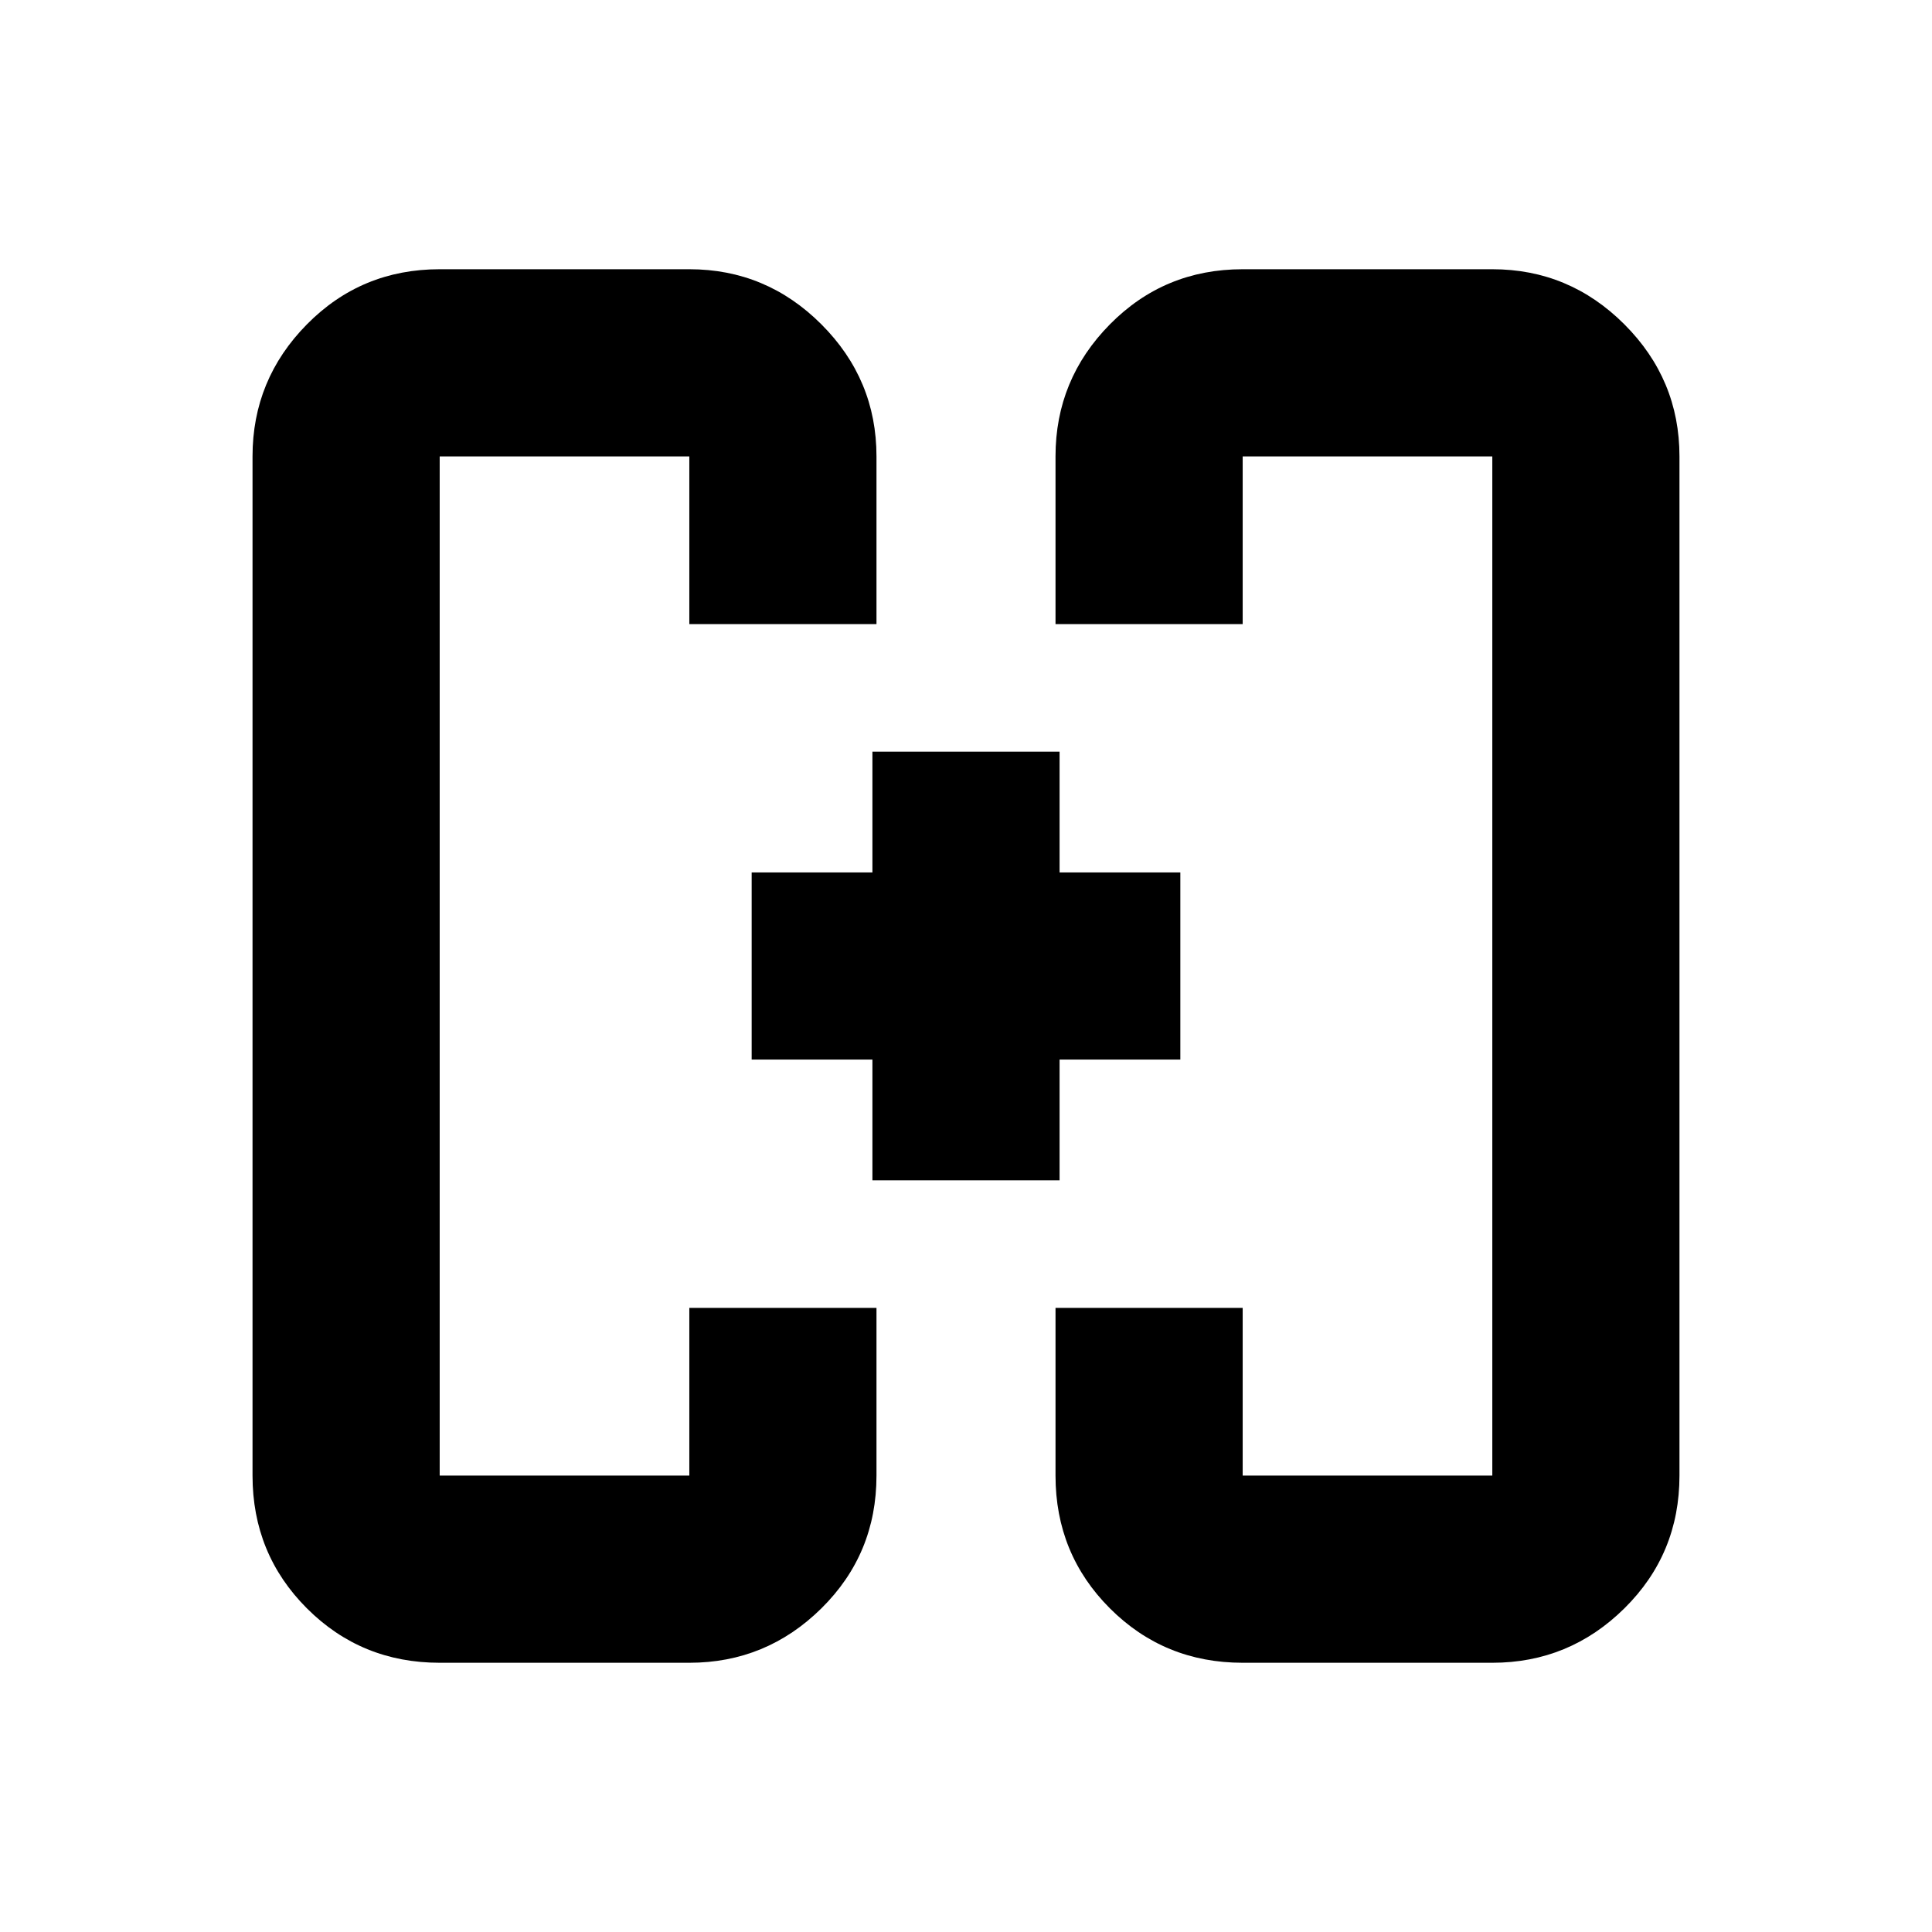 <svg xmlns="http://www.w3.org/2000/svg" height="20" viewBox="0 -960 960 960" width="20"><path d="M433.5-373.5v-60h-60v-93h60v-60h93v60h60v93h-60v60h-93Zm-60-106.5Zm213 0ZM218.48-133.78q-38.94 0-65.97-27.03t-27.03-65.97v-506.44q0-38.24 27.03-65.62 27.03-27.38 65.97-27.38h124.04q38.24 0 65.62 27.38 27.38 27.38 27.38 65.62v83.35h-93v-83.35H218.48v506.44h124.04v-83.35h93v83.35q0 38.94-27.38 65.97t-65.62 27.03H218.48Zm399 0q-38.94 0-65.97-27.03t-27.03-65.97v-83.35h93v83.35h124.04v-506.44H617.48v83.35h-93v-83.35q0-38.24 27.03-65.62 27.03-27.38 65.97-27.38h124.04q38.24 0 65.62 27.38 27.38 27.38 27.38 65.62v506.44q0 38.94-27.38 65.97t-65.62 27.03H617.48Z"/></svg>